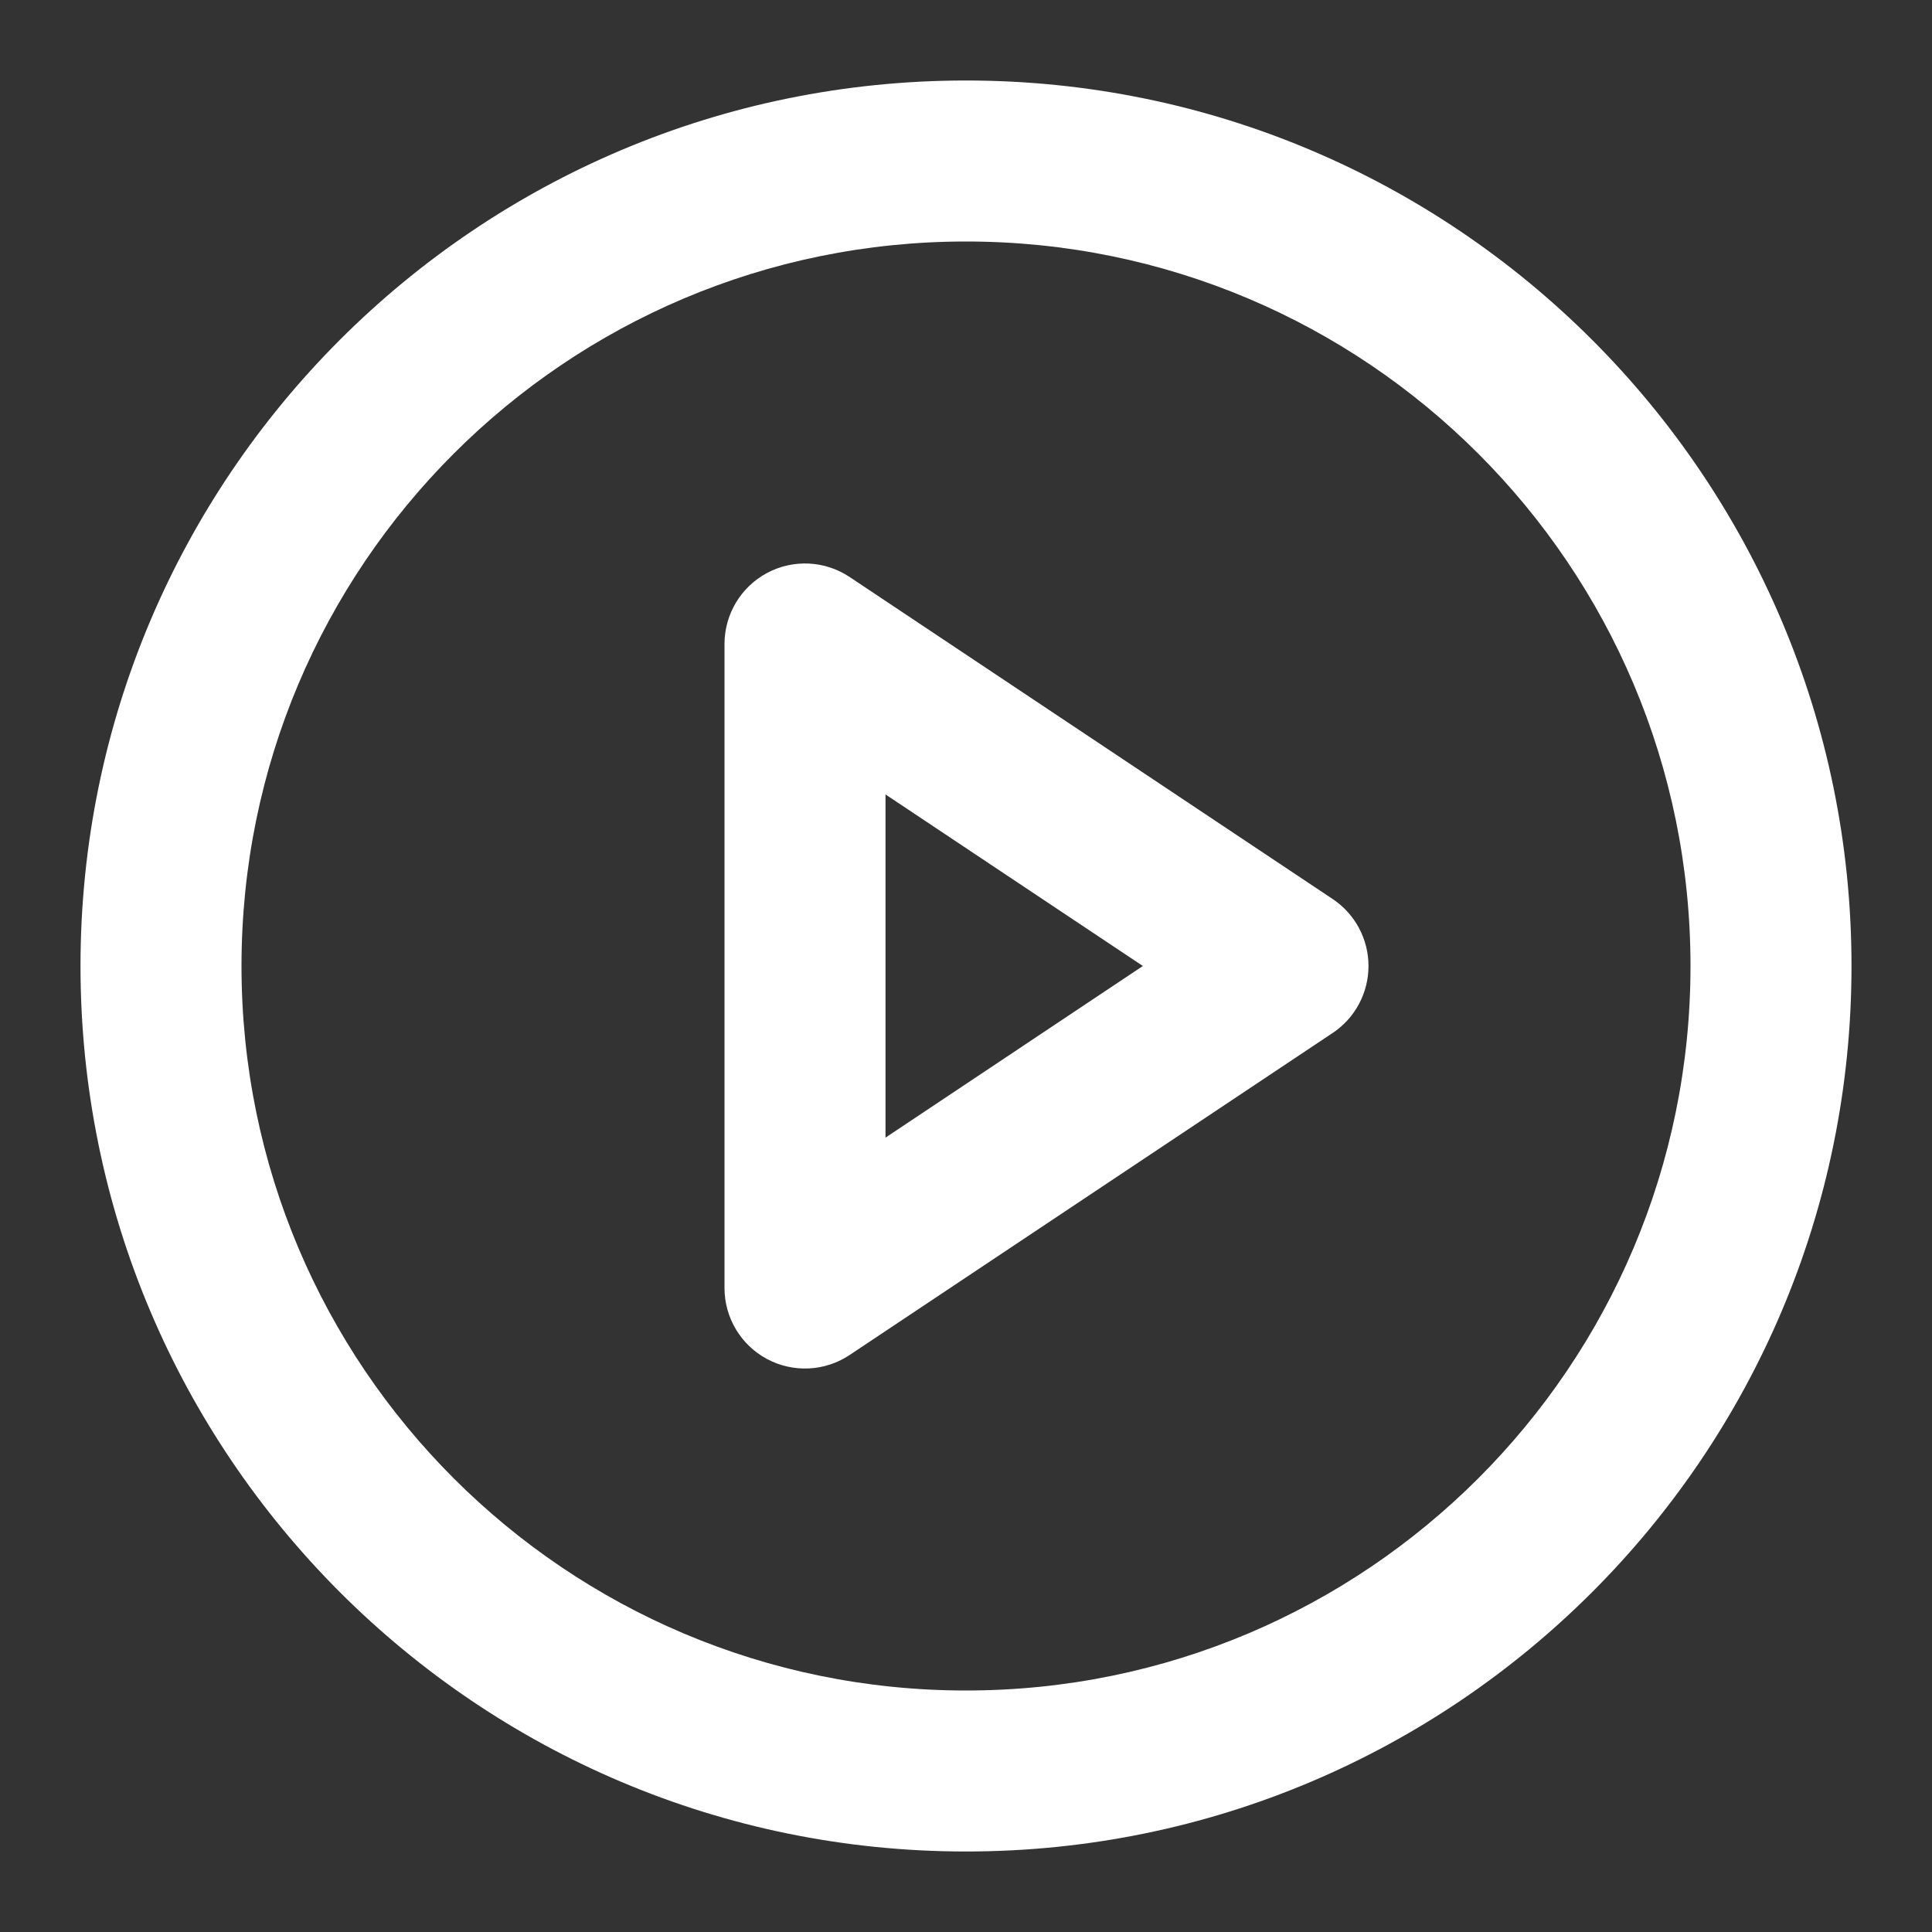 <svg xmlns="http://www.w3.org/2000/svg" xmlns:xlink="http://www.w3.org/1999/xlink" fill="none" version="1.1" width="24" height="24" viewBox="0 0 24 24"><rect x="0" y="0" width="24" height="24" fill="#333333" stroke="none"/><clipPath id="master_svg0_50_9115"><rect x="0" y="0" width="24" height="24" rx="0"/></clipPath><g clip-path="url(#master_svg0_50_9115)" style="mix-blend-mode:passthrough"><g><g style="mix-blend-mode:passthrough"><path d="M12,3C7.029,3,3,7.029,3,12C3,16.971,7.029,21,12,21C16.971,21,21,16.971,21,12C21,7.029,16.971,3,12,3C12,3,12,3,12,3ZM1,12C1,5.925,5.925,1,12,1C18.075,1,23,5.925,23,12C23,18.075,18.075,23,12,23C5.925,23,1,18.075,1,12C1,12,1,12,1,12ZM9.528,7.118C9.853,6.944,10.248,6.963,10.555,7.168C10.555,7.168,16.555,11.168,16.555,11.168C16.833,11.353,17,11.666,17,12C17,12.334,16.833,12.647,16.555,12.832C16.555,12.832,10.555,16.832,10.555,16.832C10.248,17.037,9.853,17.056,9.528,16.882C9.203,16.708,9,16.369,9,16C9,16,9,8,9,8C9,7.631,9.203,7.292,9.528,7.118C9.528,7.118,9.528,7.118,9.528,7.118ZM11,9.869C11,9.869,11,14.132,11,14.132C11,14.132,14.197,12,14.197,12C14.197,12,11,9.869,11,9.869C11,9.869,11,9.869,11,9.869Z" fill-rule="evenodd" fill="#FFFFFF" fill-opacity="1"/></g></g></g></svg>